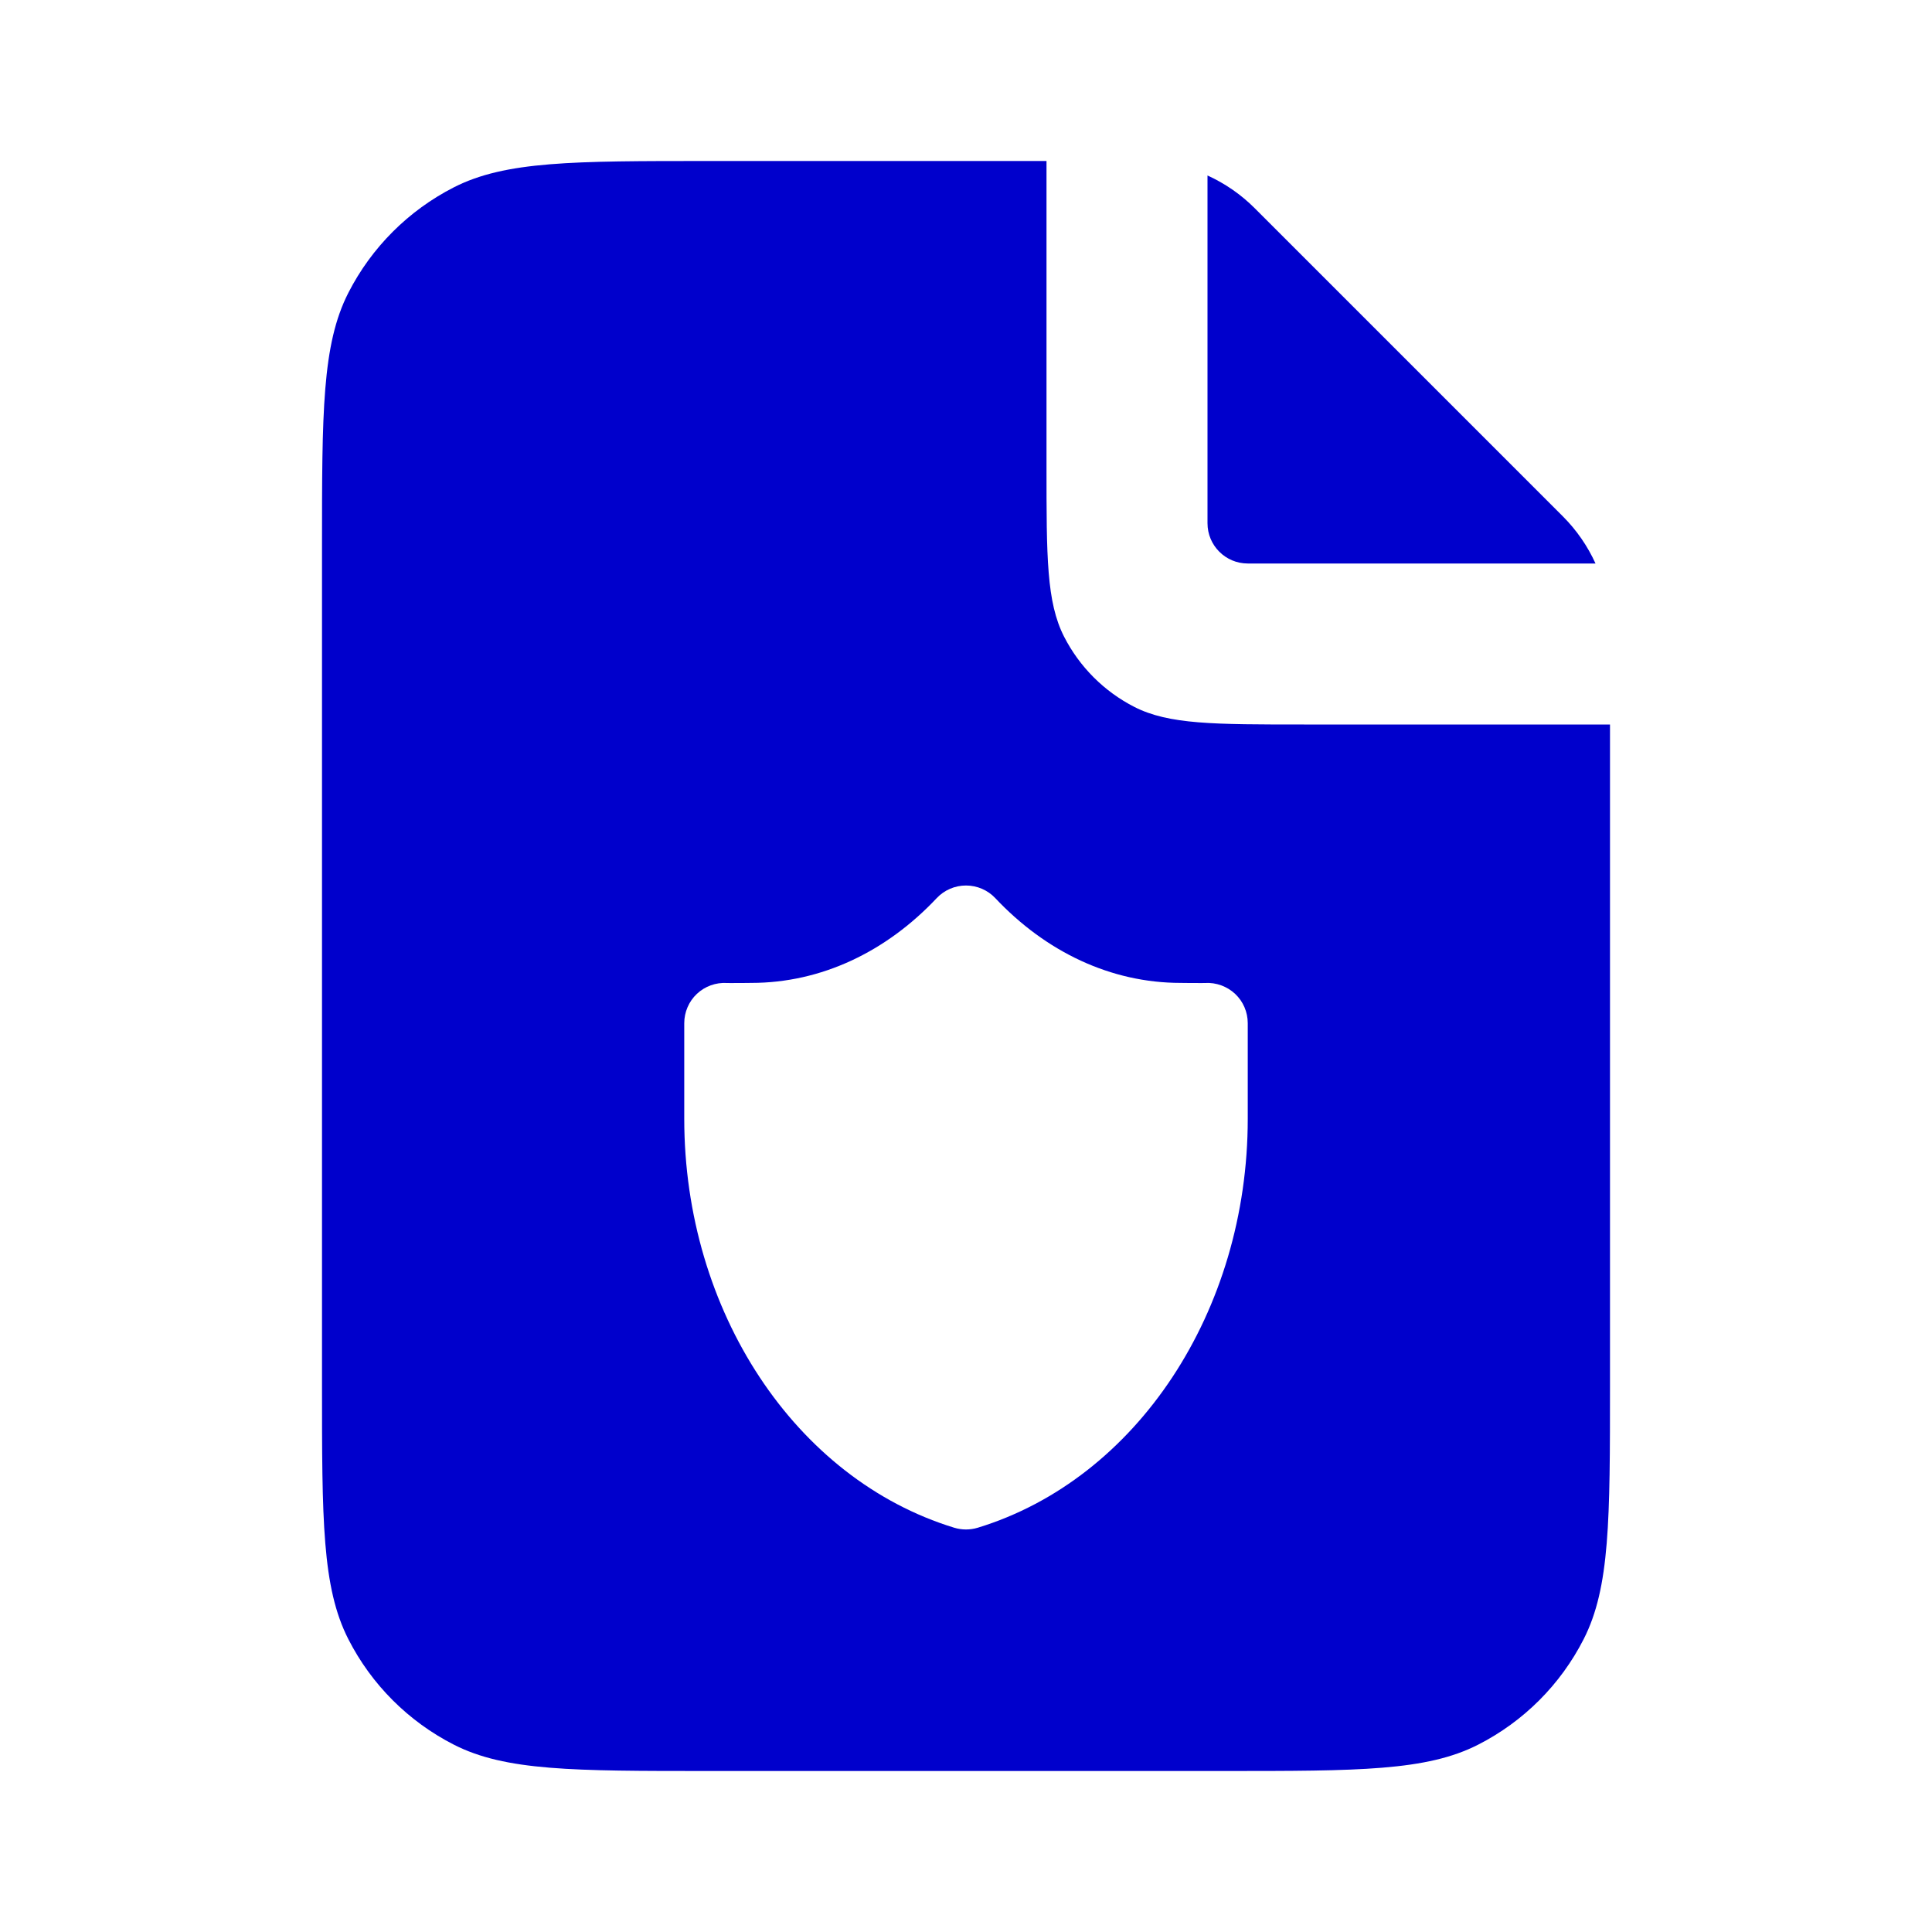 <svg width="24" height="24" viewBox="0 0 24 24" fill="none" xmlns="http://www.w3.org/2000/svg">
<path fill-rule="evenodd" clip-rule="evenodd" d="M13 2H8.8C7.12 2 6.28 2 5.638 2.327C5.074 2.615 4.615 3.074 4.327 3.638C4 4.28 4 5.12 4 6.8V17.2C4 18.88 4 19.72 4.327 20.362C4.615 20.927 5.074 21.385 5.638 21.673C6.28 22 7.12 22 8.8 22H15.2C16.88 22 17.72 22 18.362 21.673C18.927 21.385 19.385 20.927 19.673 20.362C20 19.72 20 18.88 20 17.2V9H16.2C15.08 9 14.52 9 14.092 8.782C13.716 8.59 13.41 8.284 13.218 7.908C13 7.48 13 6.92 13 5.8V2ZM12.364 11.157C12.27 11.057 12.138 11 12 11C11.862 11 11.73 11.057 11.636 11.157C11.009 11.823 10.202 12.21 9.333 12.21C9.312 12.21 9.276 12.21 9.238 12.211L9.162 12.211C9.13 12.212 9.1 12.212 9.075 12.212L9.043 12.211L9.03 12.211C8.893 12.203 8.758 12.251 8.657 12.346C8.557 12.44 8.5 12.573 8.5 12.71L8.5 13.898C8.5 16.287 9.878 18.374 11.854 18.978C11.949 19.007 12.051 19.007 12.146 18.978C14.122 18.374 15.5 16.287 15.5 13.898V12.71C15.5 12.572 15.443 12.44 15.343 12.346C15.242 12.252 15.107 12.203 14.97 12.211L14.957 12.211L14.925 12.212C14.9 12.212 14.87 12.212 14.838 12.211L14.761 12.211C14.724 12.21 14.688 12.21 14.667 12.21C13.798 12.21 12.991 11.823 12.364 11.157Z" fill="#0000CC"/>
<path d="M19.414 6.414C19.585 6.585 19.722 6.784 19.82 7H15.5C15.224 7 15 6.776 15 6.5V2.18C15.216 2.278 15.415 2.415 15.586 2.586L19.414 6.414Z" fill="#0000CC"/>
</svg>
